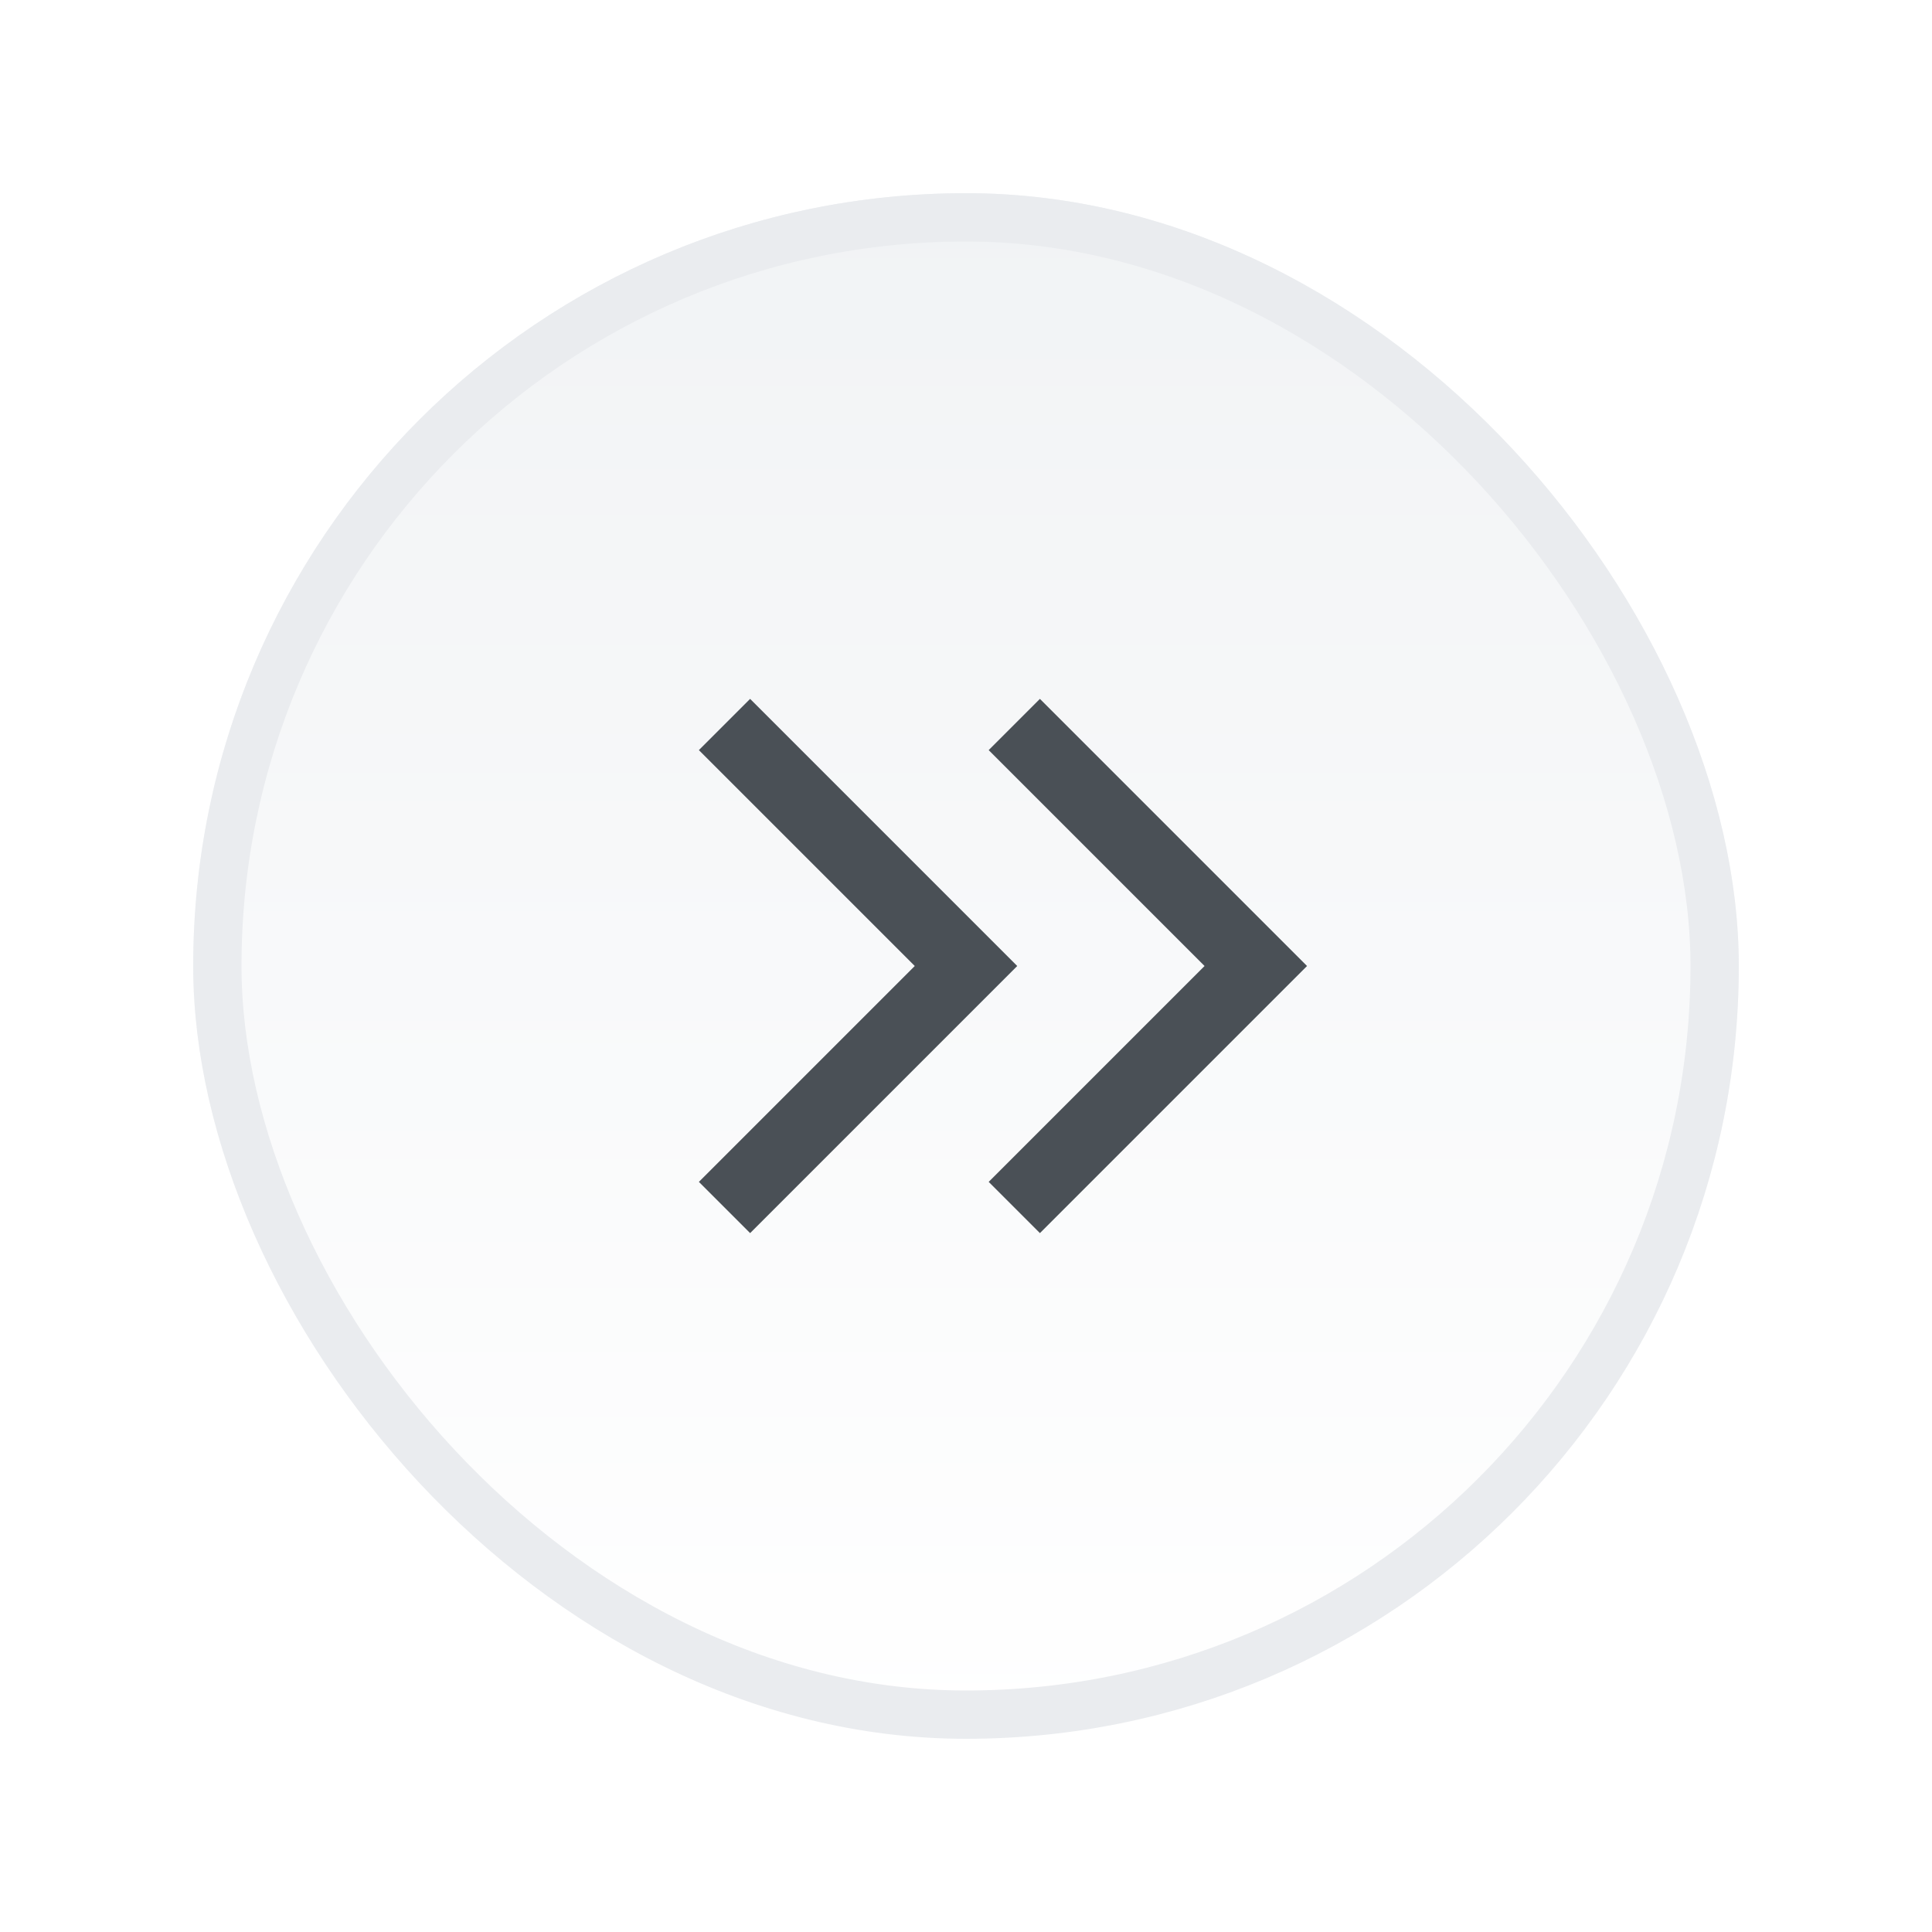 <svg width="40" height="40" viewBox="0 0 40 40" fill="none" xmlns="http://www.w3.org/2000/svg">
<g filter="url(#filter0_d)">
<rect x="36" y="34" width="32" height="32" rx="16" transform="rotate(180 36 34)" fill="url(#paint0_linear)"/>
<path d="M21 13L26 18L21 23" stroke="#4A5056" stroke-width="1.5" stroke-miterlimit="10"/>
<path d="M15 13L20 18L15 23" stroke="#4A5056" stroke-width="1.5" stroke-miterlimit="10"/>
<rect x="35.5" y="33.5" width="31" height="31" rx="15.5" transform="rotate(180 35.5 33.5)" stroke="#EAECEF"/>
</g>
<defs>
<filter id="filter0_d" x="0" y="0" width="40" height="40" filterUnits="userSpaceOnUse" color-interpolation-filters="sRGB">
<feFlood flood-opacity="0" result="BackgroundImageFix"/>
<feColorMatrix in="SourceAlpha" type="matrix" values="0 0 0 0 0 0 0 0 0 0 0 0 0 0 0 0 0 0 127 0" result="hardAlpha"/>
<feOffset dy="2"/>
<feGaussianBlur stdDeviation="2"/>
<feComposite in2="hardAlpha" operator="out"/>
<feColorMatrix type="matrix" values="0 0 0 0 0 0 0 0 0 0 0 0 0 0 0 0 0 0 0.08 0"/>
<feBlend mode="normal" in2="BackgroundImageFix" result="effect1_dropShadow"/>
<feBlend mode="normal" in="SourceGraphic" in2="effect1_dropShadow" result="shape"/>
</filter>
<linearGradient id="paint0_linear" x1="52" y1="34" x2="52" y2="66" gradientUnits="userSpaceOnUse">
<stop stop-color="white"/>
<stop offset="1" stop-color="#F1F3F5"/>
</linearGradient>
</defs>
</svg>
